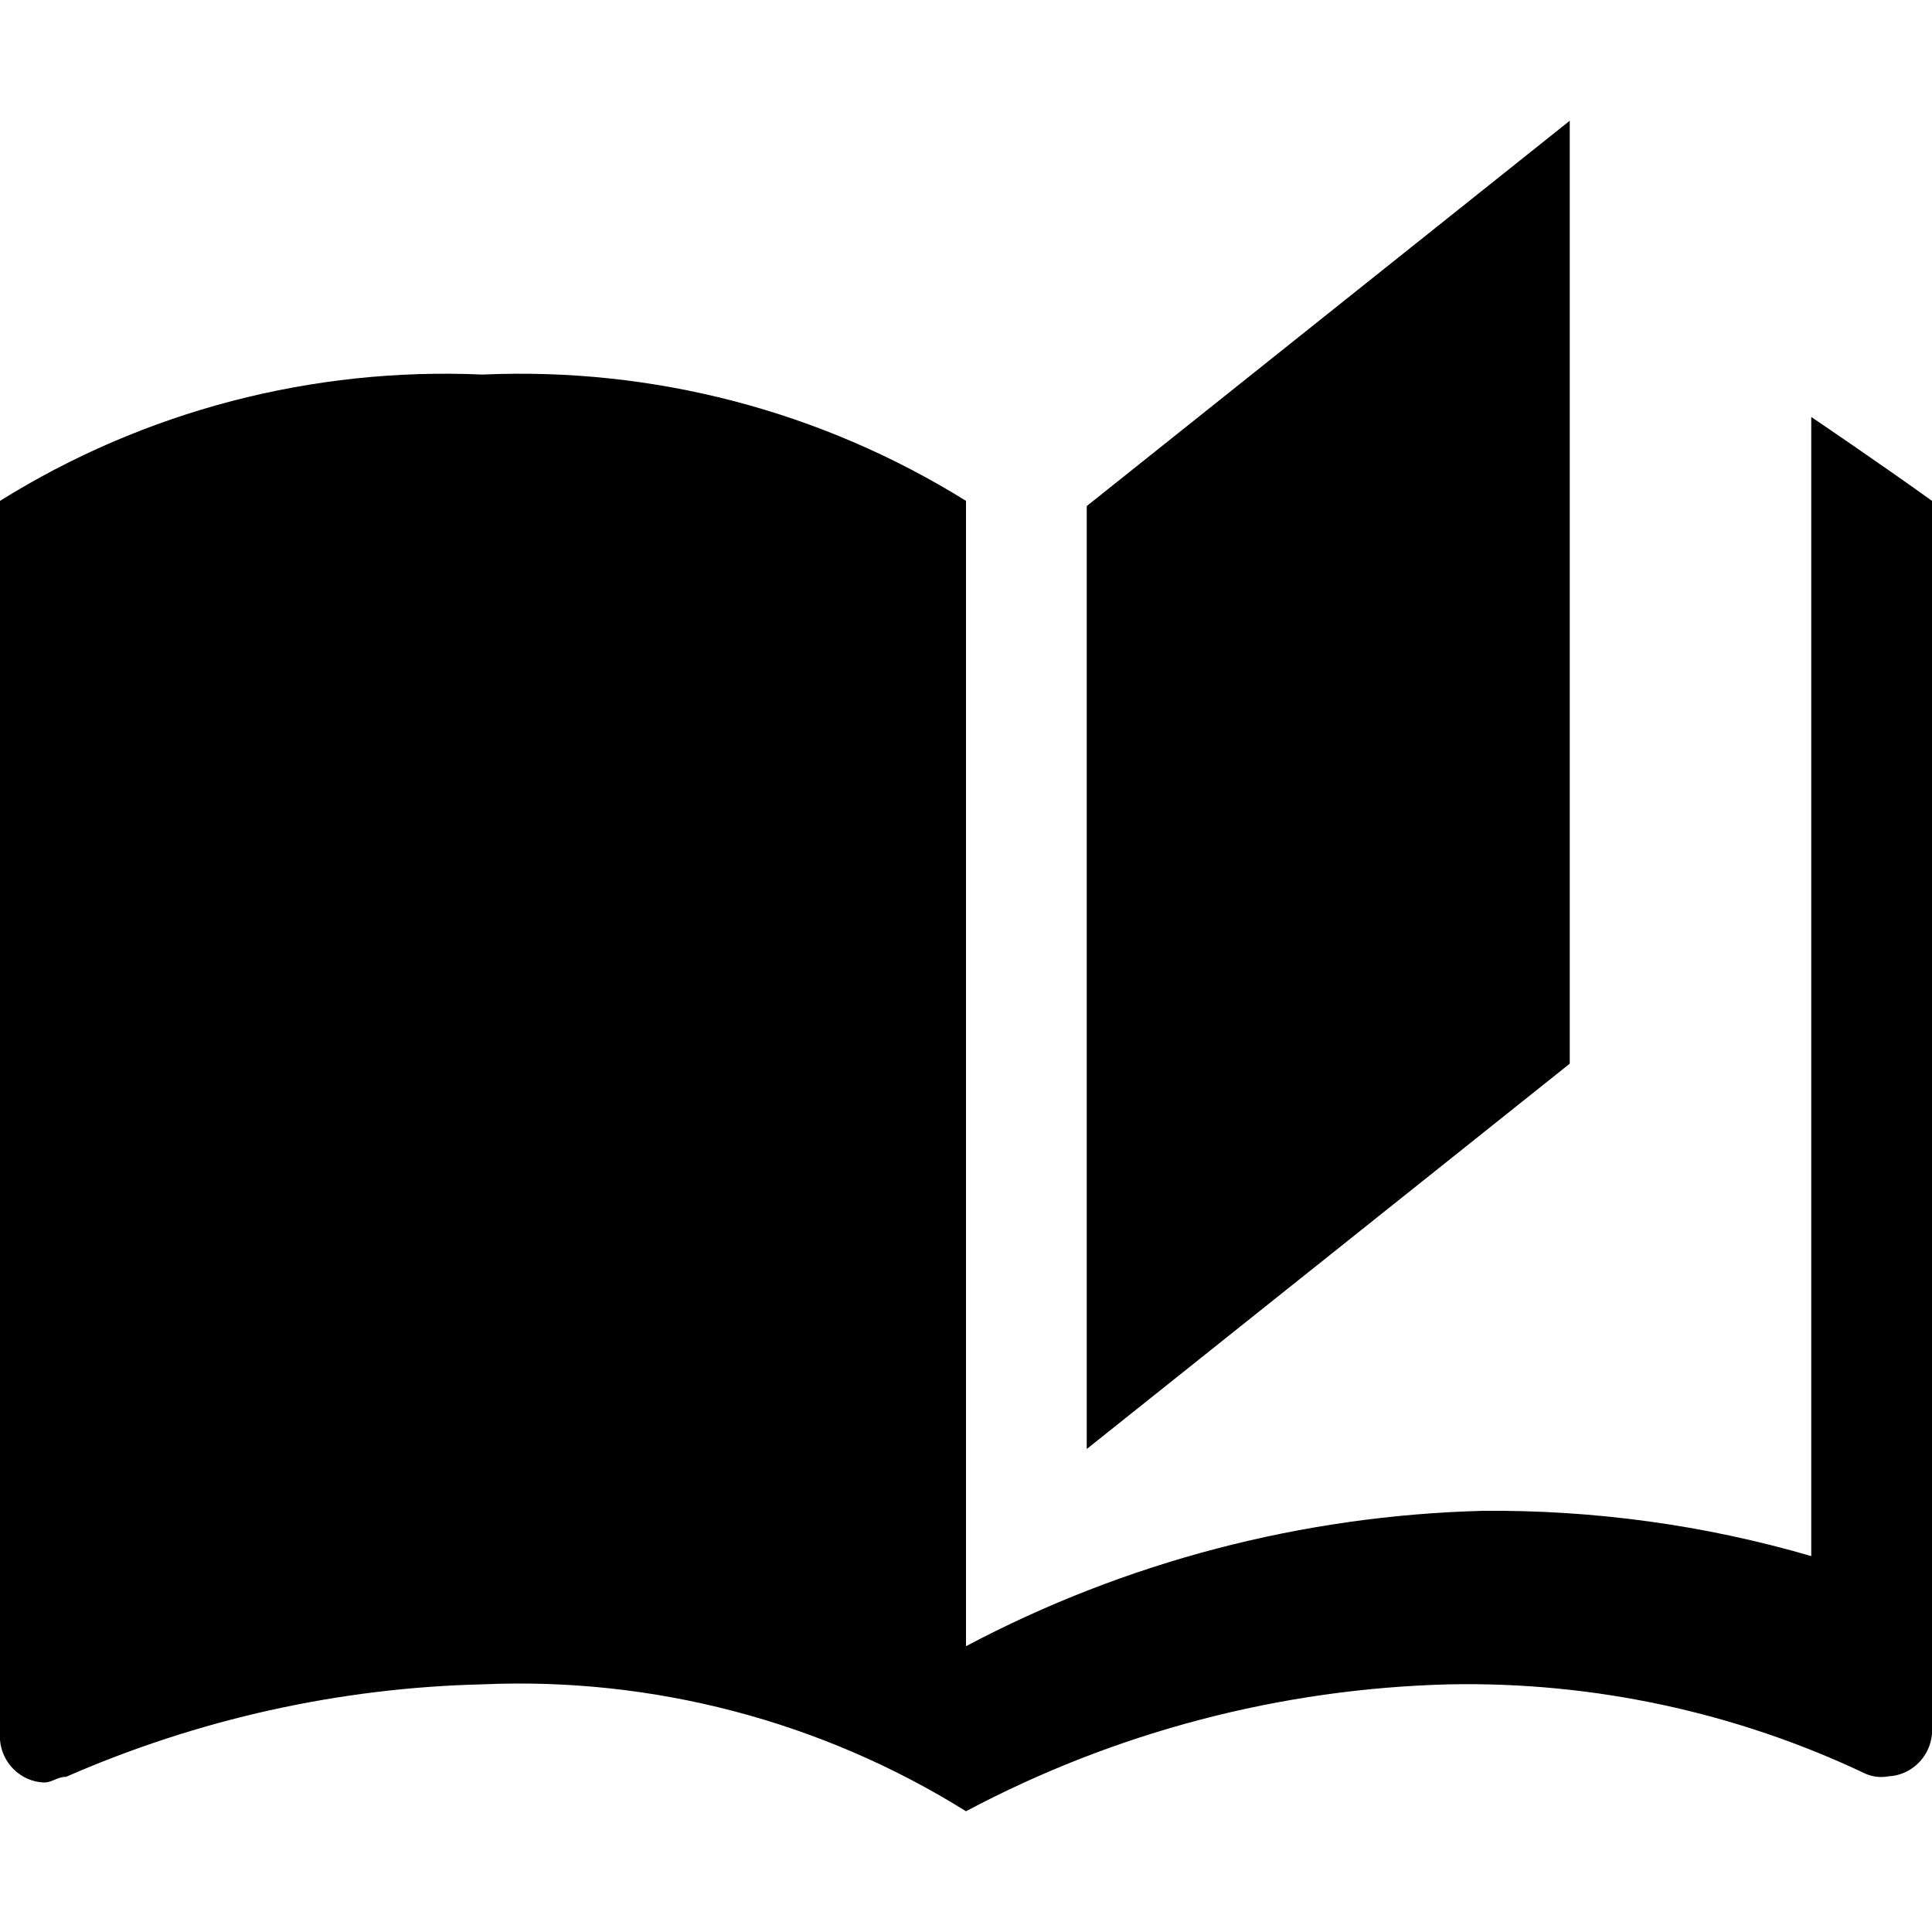 <?xml version="1.0" encoding="UTF-8"?>
<svg xmlns="http://www.w3.org/2000/svg" xmlns:xlink="http://www.w3.org/1999/xlink" width="16px" height="16px" viewBox="0 0 16 16" version="1.1">
<g id="surface1">
<path style=" stroke:none;fill-rule:nonzero;fill:rgb(0%,0%,0%);fill-opacity:1;" d="M 13 1 L 9 4.191 L 9 12 L 13 8.809 L 13 1 M 3.996 3.102 C 2.59 3.039 1.195 3.402 0 4.148 L 0 14.41 C 0.016 14.602 0.172 14.754 0.363 14.762 C 0.434 14.762 0.473 14.715 0.547 14.715 C 1.637 14.238 2.809 13.977 3.996 13.949 C 5.406 13.887 6.805 14.254 8 15 C 9.234 14.344 10.605 13.984 12.004 13.949 C 13.195 13.926 14.379 14.18 15.453 14.691 C 15.512 14.715 15.574 14.723 15.637 14.711 C 15.828 14.703 15.984 14.551 16 14.359 L 16 4.148 C 15.566 3.836 15 3.453 15 3.453 L 15 12.887 C 14.117 12.629 13.199 12.504 12.281 12.512 C 10.785 12.551 9.32 12.934 8 13.633 L 8 4.148 C 6.801 3.402 5.406 3.039 3.996 3.102 Z M 3.996 3.102 "/>
</g>
</svg>
